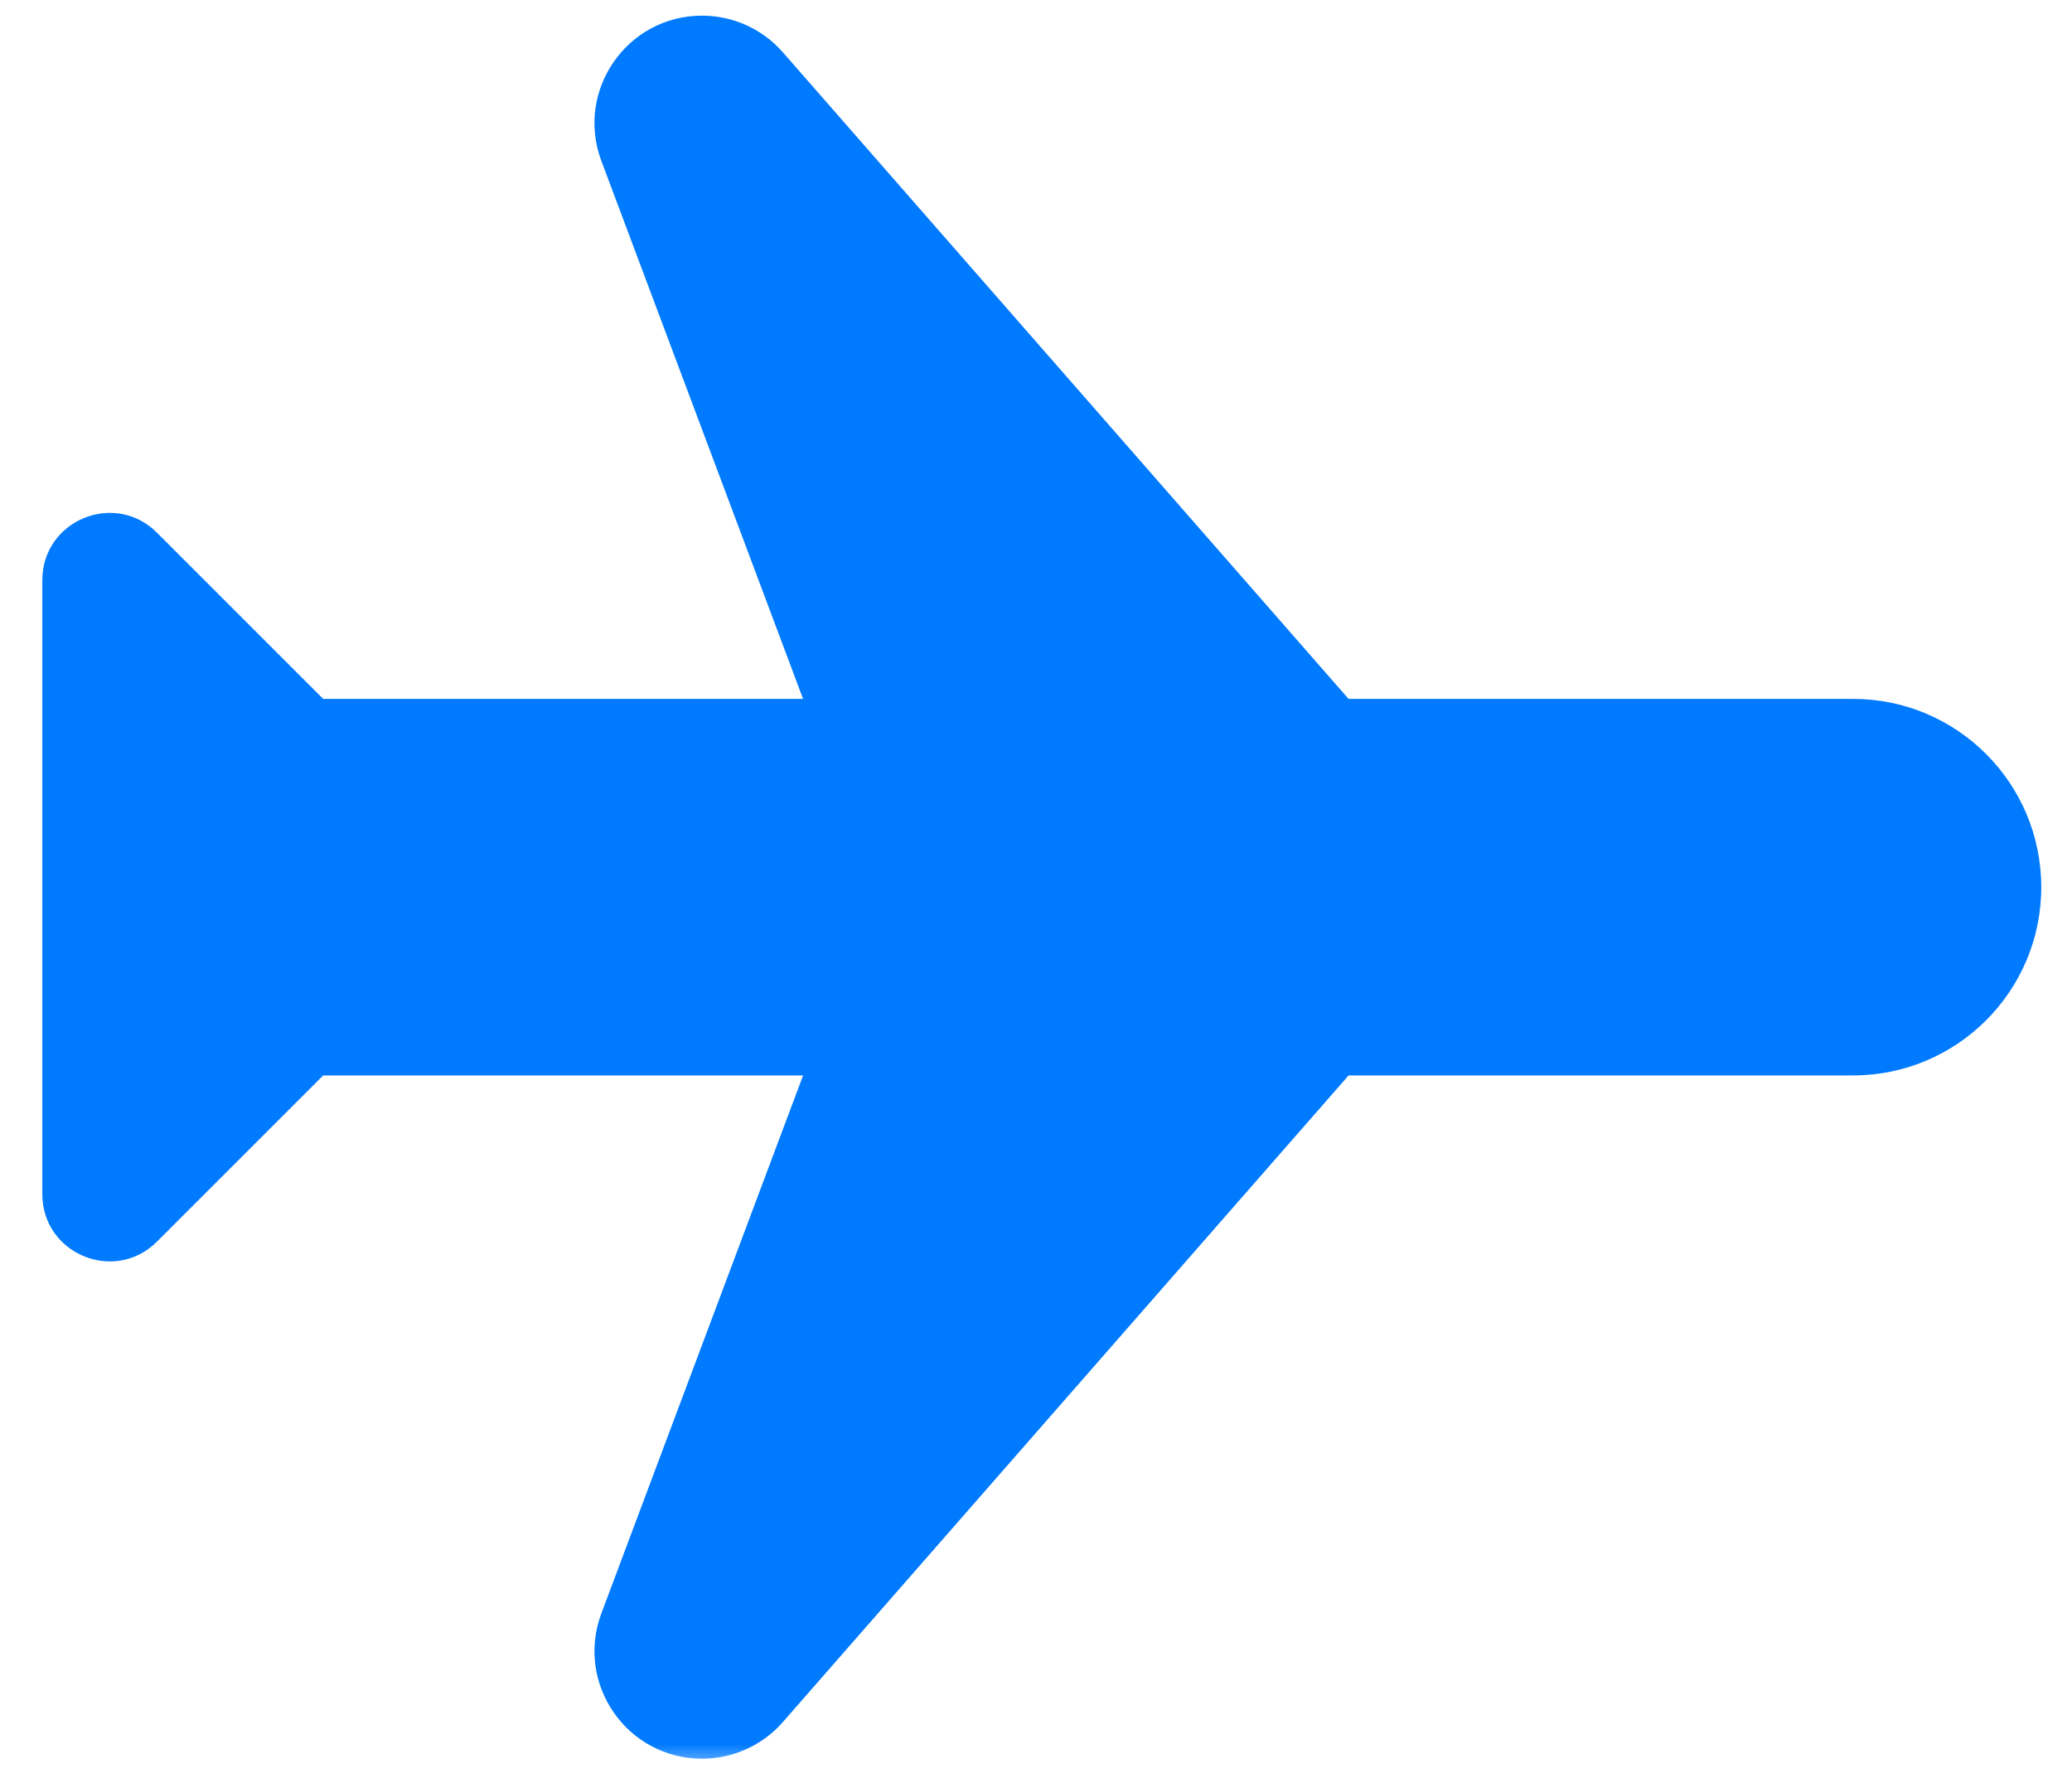 <svg width="43" height="37" viewBox="0 0 43 37" fill="none" xmlns="http://www.w3.org/2000/svg">
<mask id="path-1-outside-1" maskUnits="userSpaceOnUse" x="0.24" y="-0.313" width="43" height="37" fill="black">
<rect fill="white" x="0.24" y="-0.313" width="43" height="37"/>
<path fill-rule="evenodd" clip-rule="evenodd" d="M12.82 3.212C12.362 1.99 13.265 0.687 14.569 0.687C15.108 0.687 15.621 0.92 15.976 1.325L27.823 14.864H17.189L12.82 3.212ZM1.24 24.777V12.04C1.24 11.12 2.352 10.66 3.002 11.31L6.557 14.864H38.456C40.413 14.864 42 16.451 42 18.409C42 20.366 40.413 21.953 38.456 21.953H27.823L15.976 35.492C15.621 35.898 15.108 36.13 14.569 36.13C13.265 36.13 12.362 34.827 12.82 33.606L17.189 21.953H6.557V21.953L3.002 25.507C2.352 26.157 1.24 25.697 1.24 24.777Z"/>
</mask>
<path fill-rule="evenodd" clip-rule="evenodd" d="M12.82 3.212C12.362 1.99 13.265 0.687 14.569 0.687C15.108 0.687 15.621 0.92 15.976 1.325L27.823 14.864H17.189L12.82 3.212ZM1.24 24.777V12.04C1.24 11.12 2.352 10.66 3.002 11.31L6.557 14.864H38.456C40.413 14.864 42 16.451 42 18.409C42 20.366 40.413 21.953 38.456 21.953H27.823L15.976 35.492C15.621 35.898 15.108 36.13 14.569 36.13C13.265 36.13 12.362 34.827 12.82 33.606L17.189 21.953H6.557V21.953L3.002 25.507C2.352 26.157 1.24 25.697 1.24 24.777Z" fill="url(#paint0_linear)"/>
<path fill-rule="evenodd" clip-rule="evenodd" d="M12.82 3.212C12.362 1.99 13.265 0.687 14.569 0.687C15.108 0.687 15.621 0.92 15.976 1.325L27.823 14.864H17.189L12.82 3.212ZM1.24 24.777V12.04C1.24 11.12 2.352 10.66 3.002 11.31L6.557 14.864H38.456C40.413 14.864 42 16.451 42 18.409C42 20.366 40.413 21.953 38.456 21.953H27.823L15.976 35.492C15.621 35.898 15.108 36.13 14.569 36.13C13.265 36.13 12.362 34.827 12.82 33.606L17.189 21.953H6.557V21.953L3.002 25.507C2.352 26.157 1.24 25.697 1.24 24.777Z" fill="#007AFF"/>
<path d="M12.82 3.212L13.159 3.085L13.159 3.085L12.82 3.212ZM15.976 1.325L16.248 1.087L16.248 1.087L15.976 1.325ZM27.823 14.864V15.227H28.621L28.095 14.626L27.823 14.864ZM17.189 14.864L16.85 14.992L16.938 15.227H17.189V14.864ZM3.002 11.31L3.258 11.054L3.258 11.054L3.002 11.31ZM6.557 14.864L6.301 15.121L6.407 15.227H6.557V14.864ZM27.823 21.953V21.591H27.658L27.55 21.715L27.823 21.953ZM15.976 35.492L16.248 35.731L16.248 35.731L15.976 35.492ZM12.82 33.606L13.159 33.733L13.159 33.733L12.82 33.606ZM17.189 21.953L17.529 22.08L17.712 21.591H17.189V21.953ZM6.557 21.953H6.194V22.315H6.557V21.953ZM6.557 21.953H6.919V21.078L6.3 21.697L6.557 21.953ZM3.002 25.507L3.258 25.763L3.258 25.763L3.002 25.507ZM14.569 0.325C13.012 0.325 11.934 1.88 12.48 3.339L13.159 3.085C12.79 2.1 13.518 1.049 14.569 1.049V0.325ZM16.248 1.087C15.825 0.602 15.213 0.325 14.569 0.325V1.049C15.004 1.049 15.417 1.237 15.703 1.564L16.248 1.087ZM28.095 14.626L16.248 1.087L15.703 1.564L27.55 15.103L28.095 14.626ZM17.189 15.227H27.823V14.502H17.189V15.227ZM12.48 3.339L16.85 14.992L17.529 14.737L13.159 3.085L12.48 3.339ZM0.878 12.04V24.777H1.602V12.04H0.878ZM3.258 11.054C2.38 10.175 0.878 10.797 0.878 12.04H1.602C1.602 11.443 2.324 11.144 2.746 11.566L3.258 11.054ZM6.813 14.608L3.258 11.054L2.746 11.566L6.301 15.121L6.813 14.608ZM38.456 14.502H6.557V15.227H38.456V14.502ZM42.362 18.409C42.362 16.251 40.613 14.502 38.456 14.502V15.227C40.213 15.227 41.638 16.651 41.638 18.409H42.362ZM38.456 22.315C40.613 22.315 42.362 20.566 42.362 18.409H41.638C41.638 20.166 40.213 21.591 38.456 21.591V22.315ZM27.823 22.315H38.456V21.591H27.823V22.315ZM16.248 35.731L28.095 22.192L27.55 21.715L15.703 35.254L16.248 35.731ZM14.569 36.493C15.213 36.493 15.825 36.215 16.248 35.731L15.703 35.254C15.417 35.581 15.004 35.768 14.569 35.768V36.493ZM12.48 33.478C11.934 34.937 13.012 36.493 14.569 36.493V35.768C13.518 35.768 12.79 34.718 13.159 33.733L12.48 33.478ZM16.85 21.826L12.48 33.478L13.159 33.733L17.529 22.08L16.85 21.826ZM6.557 22.315H17.189V21.591H6.557V22.315ZM6.194 21.953V21.953H6.919V21.953H6.194ZM3.258 25.763L6.813 22.209L6.3 21.697L2.746 25.251L3.258 25.763ZM0.878 24.777C0.878 26.02 2.38 26.642 3.258 25.763L2.746 25.251C2.324 25.673 1.602 25.374 1.602 24.777H0.878Z" fill="#007AFF" mask="url(#path-1-outside-1)"/>
<defs>
<linearGradient id="paint0_linear" x1="41.853" y1="0.687" x2="1.056" y2="35.971" gradientUnits="userSpaceOnUse">
<stop stop-color="#19A3EC" stop-opacity="0.25"/>
<stop offset="1" stop-color="#1775E4"/>
</linearGradient>
</defs>
</svg>
